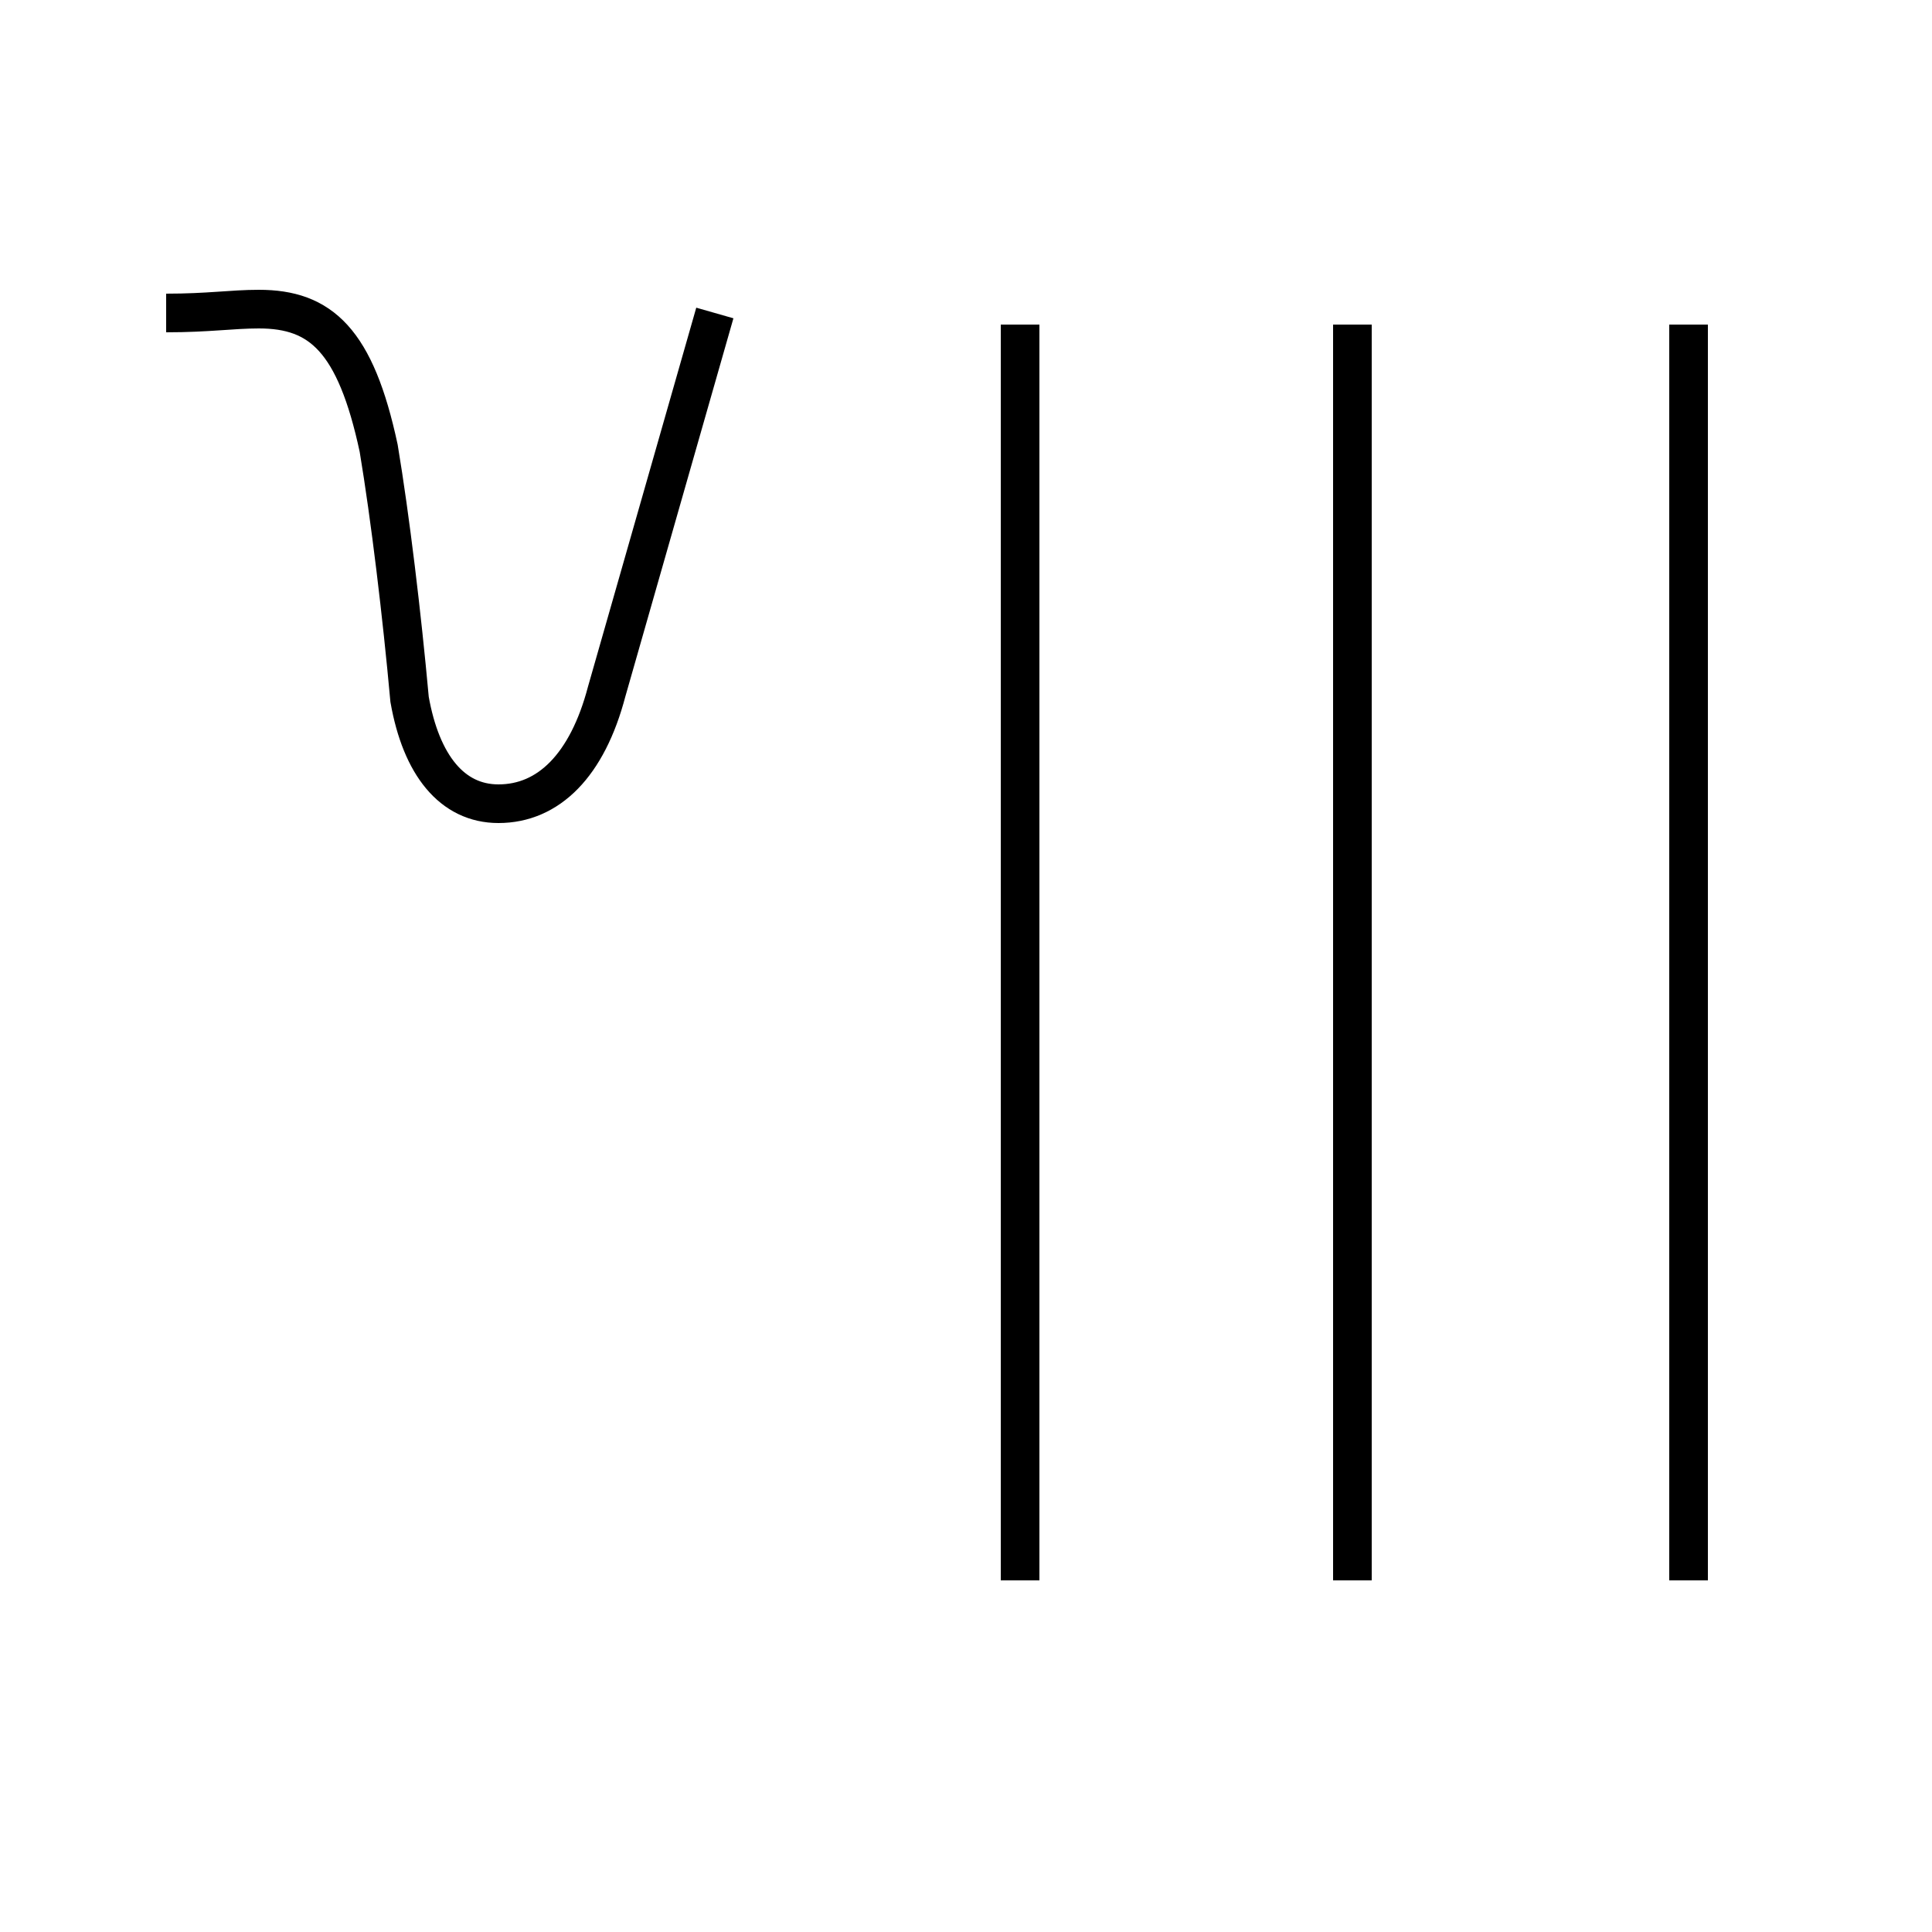 <?xml version='1.0' encoding='utf8'?>
<svg viewBox="0.0 -44.0 50.0 50.0" version="1.1" xmlns="http://www.w3.org/2000/svg">
<rect x="0.0" y="-44.0" width="50.0" height="50.0" fill="#808080" stroke="none"/>
<rect x="-1000" y="-1000" width="2000" height="2000" stroke="white" fill="white"/>
<g style="fill:none; stroke:#000000;  stroke-width:1">
<path d="M 4.3 35.9 C 5.4 35.9 6.0 36.0 6.7 36.0 C 8.3 36.0 9.2 35.2 9.8 32.4 C 10.1 30.6 10.4 28.1 10.6 25.9 C 10.9 24.2 11.7 23.2 12.9 23.2 C 14.2 23.2 15.2 24.2 15.7 26.1 L 18.5 35.9 M 35.0 35.6 L 35.0 3.1 M 43.7 35.6 L 43.7 3.1 M 26.4 35.6 L 26.4 3.1 " transform="scale(1, -1)" />
</g>
</svg>